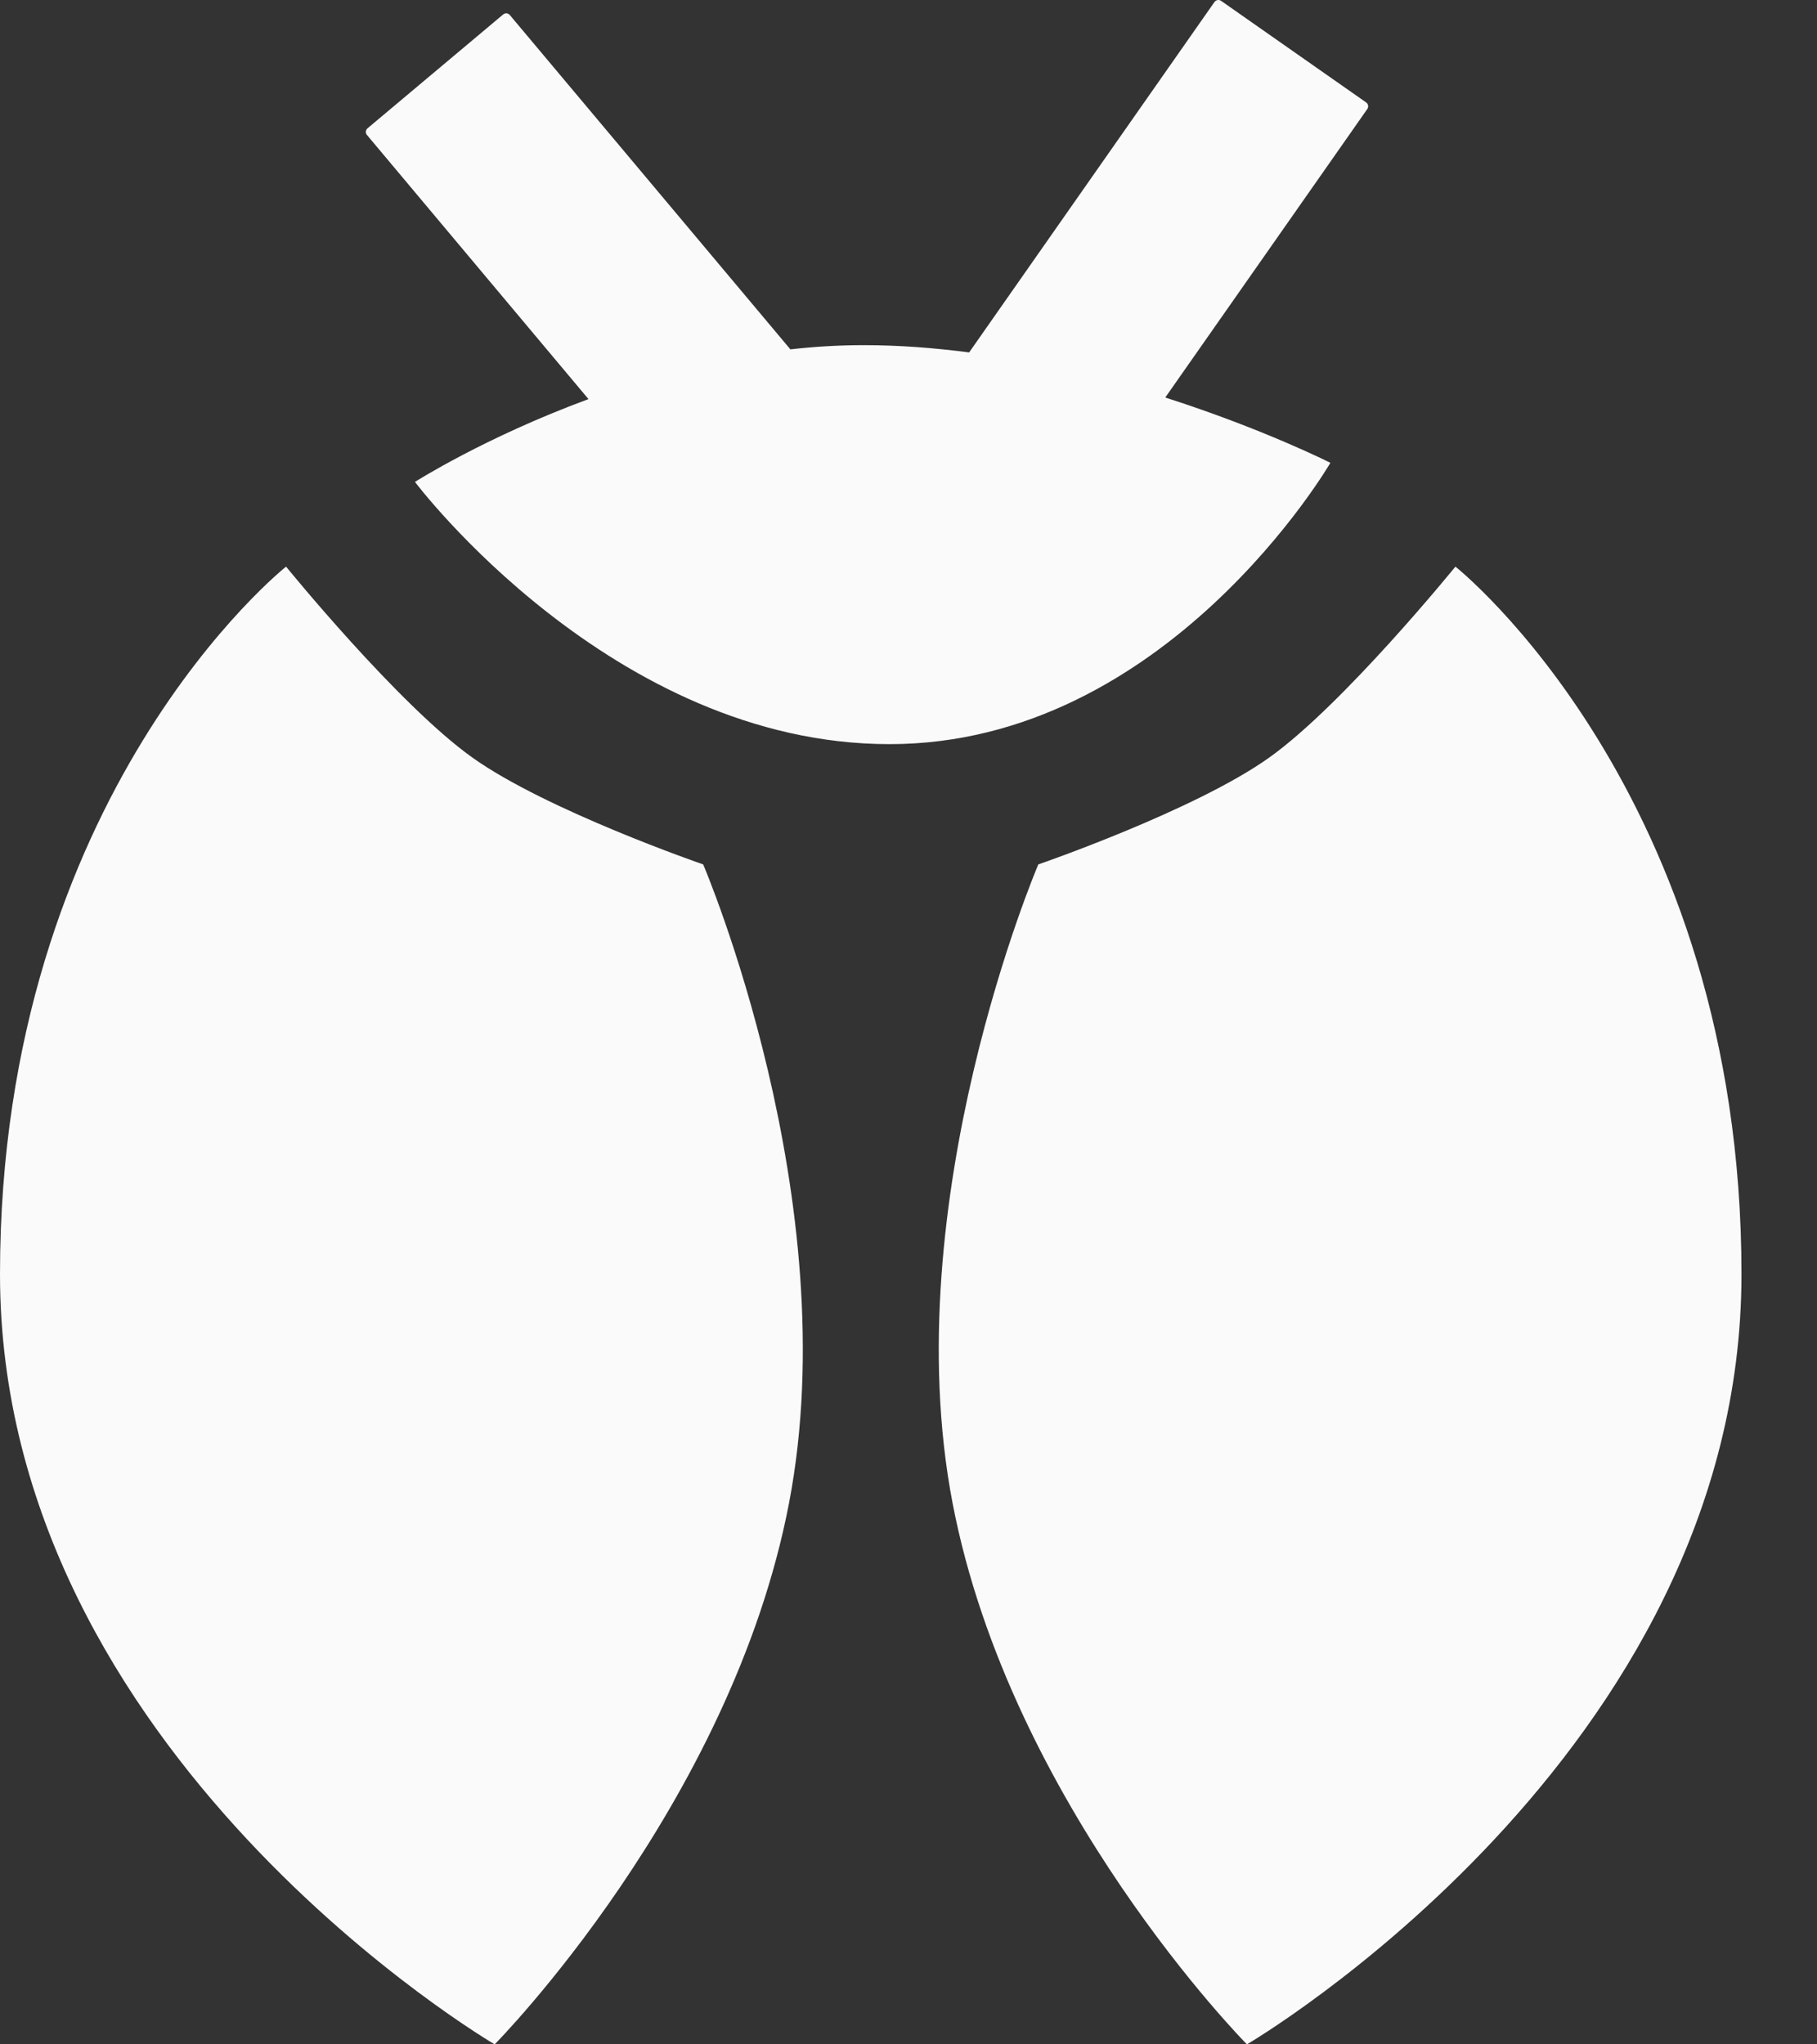 <svg width="16" height="18" viewBox="0 0 16 18" fill="none" xmlns="http://www.w3.org/2000/svg">
<rect x="0" y="0" width="16" height="18" fill="#333333" stroke="none"/>
<path fill-rule="evenodd" clip-rule="evenodd" d="M10.694 0.018C10.708 -0.001 10.733 -0.006 10.752 0.007L12.03 0.902C12.049 0.915 12.053 0.941 12.04 0.96L10.261 3.5C11.126 3.777 11.715 4.075 11.715 4.075C11.715 4.075 10.275 6.552 7.833 6.552C5.39 6.552 3.654 4.243 3.654 4.243C3.654 4.243 4.27 3.85 5.182 3.514L3.231 1.188C3.216 1.171 3.219 1.145 3.236 1.13L4.431 0.127C4.449 0.112 4.475 0.115 4.489 0.132L6.96 3.076C7.171 3.052 7.387 3.039 7.604 3.039C7.917 3.039 8.229 3.063 8.534 3.103L10.694 0.018ZM11.178 6.669C11.83 6.204 12.816 4.989 12.816 4.989C12.816 4.989 15.335 6.985 15.335 11.219C15.335 15.452 10.98 18 10.98 18C10.98 18 8.899 15.898 8.388 13.234C7.877 10.57 9.143 7.611 9.143 7.611C9.143 7.611 10.526 7.135 11.178 6.669ZM4.158 6.669C3.506 6.204 2.519 4.989 2.519 4.989C2.519 4.989 0 6.985 0 11.219C0 15.452 4.356 18 4.356 18C4.356 18 6.437 15.898 6.948 13.234C7.459 10.57 6.192 7.611 6.192 7.611C6.192 7.611 4.81 7.135 4.158 6.669Z" fill="#FAFAFA"/>
</svg>
